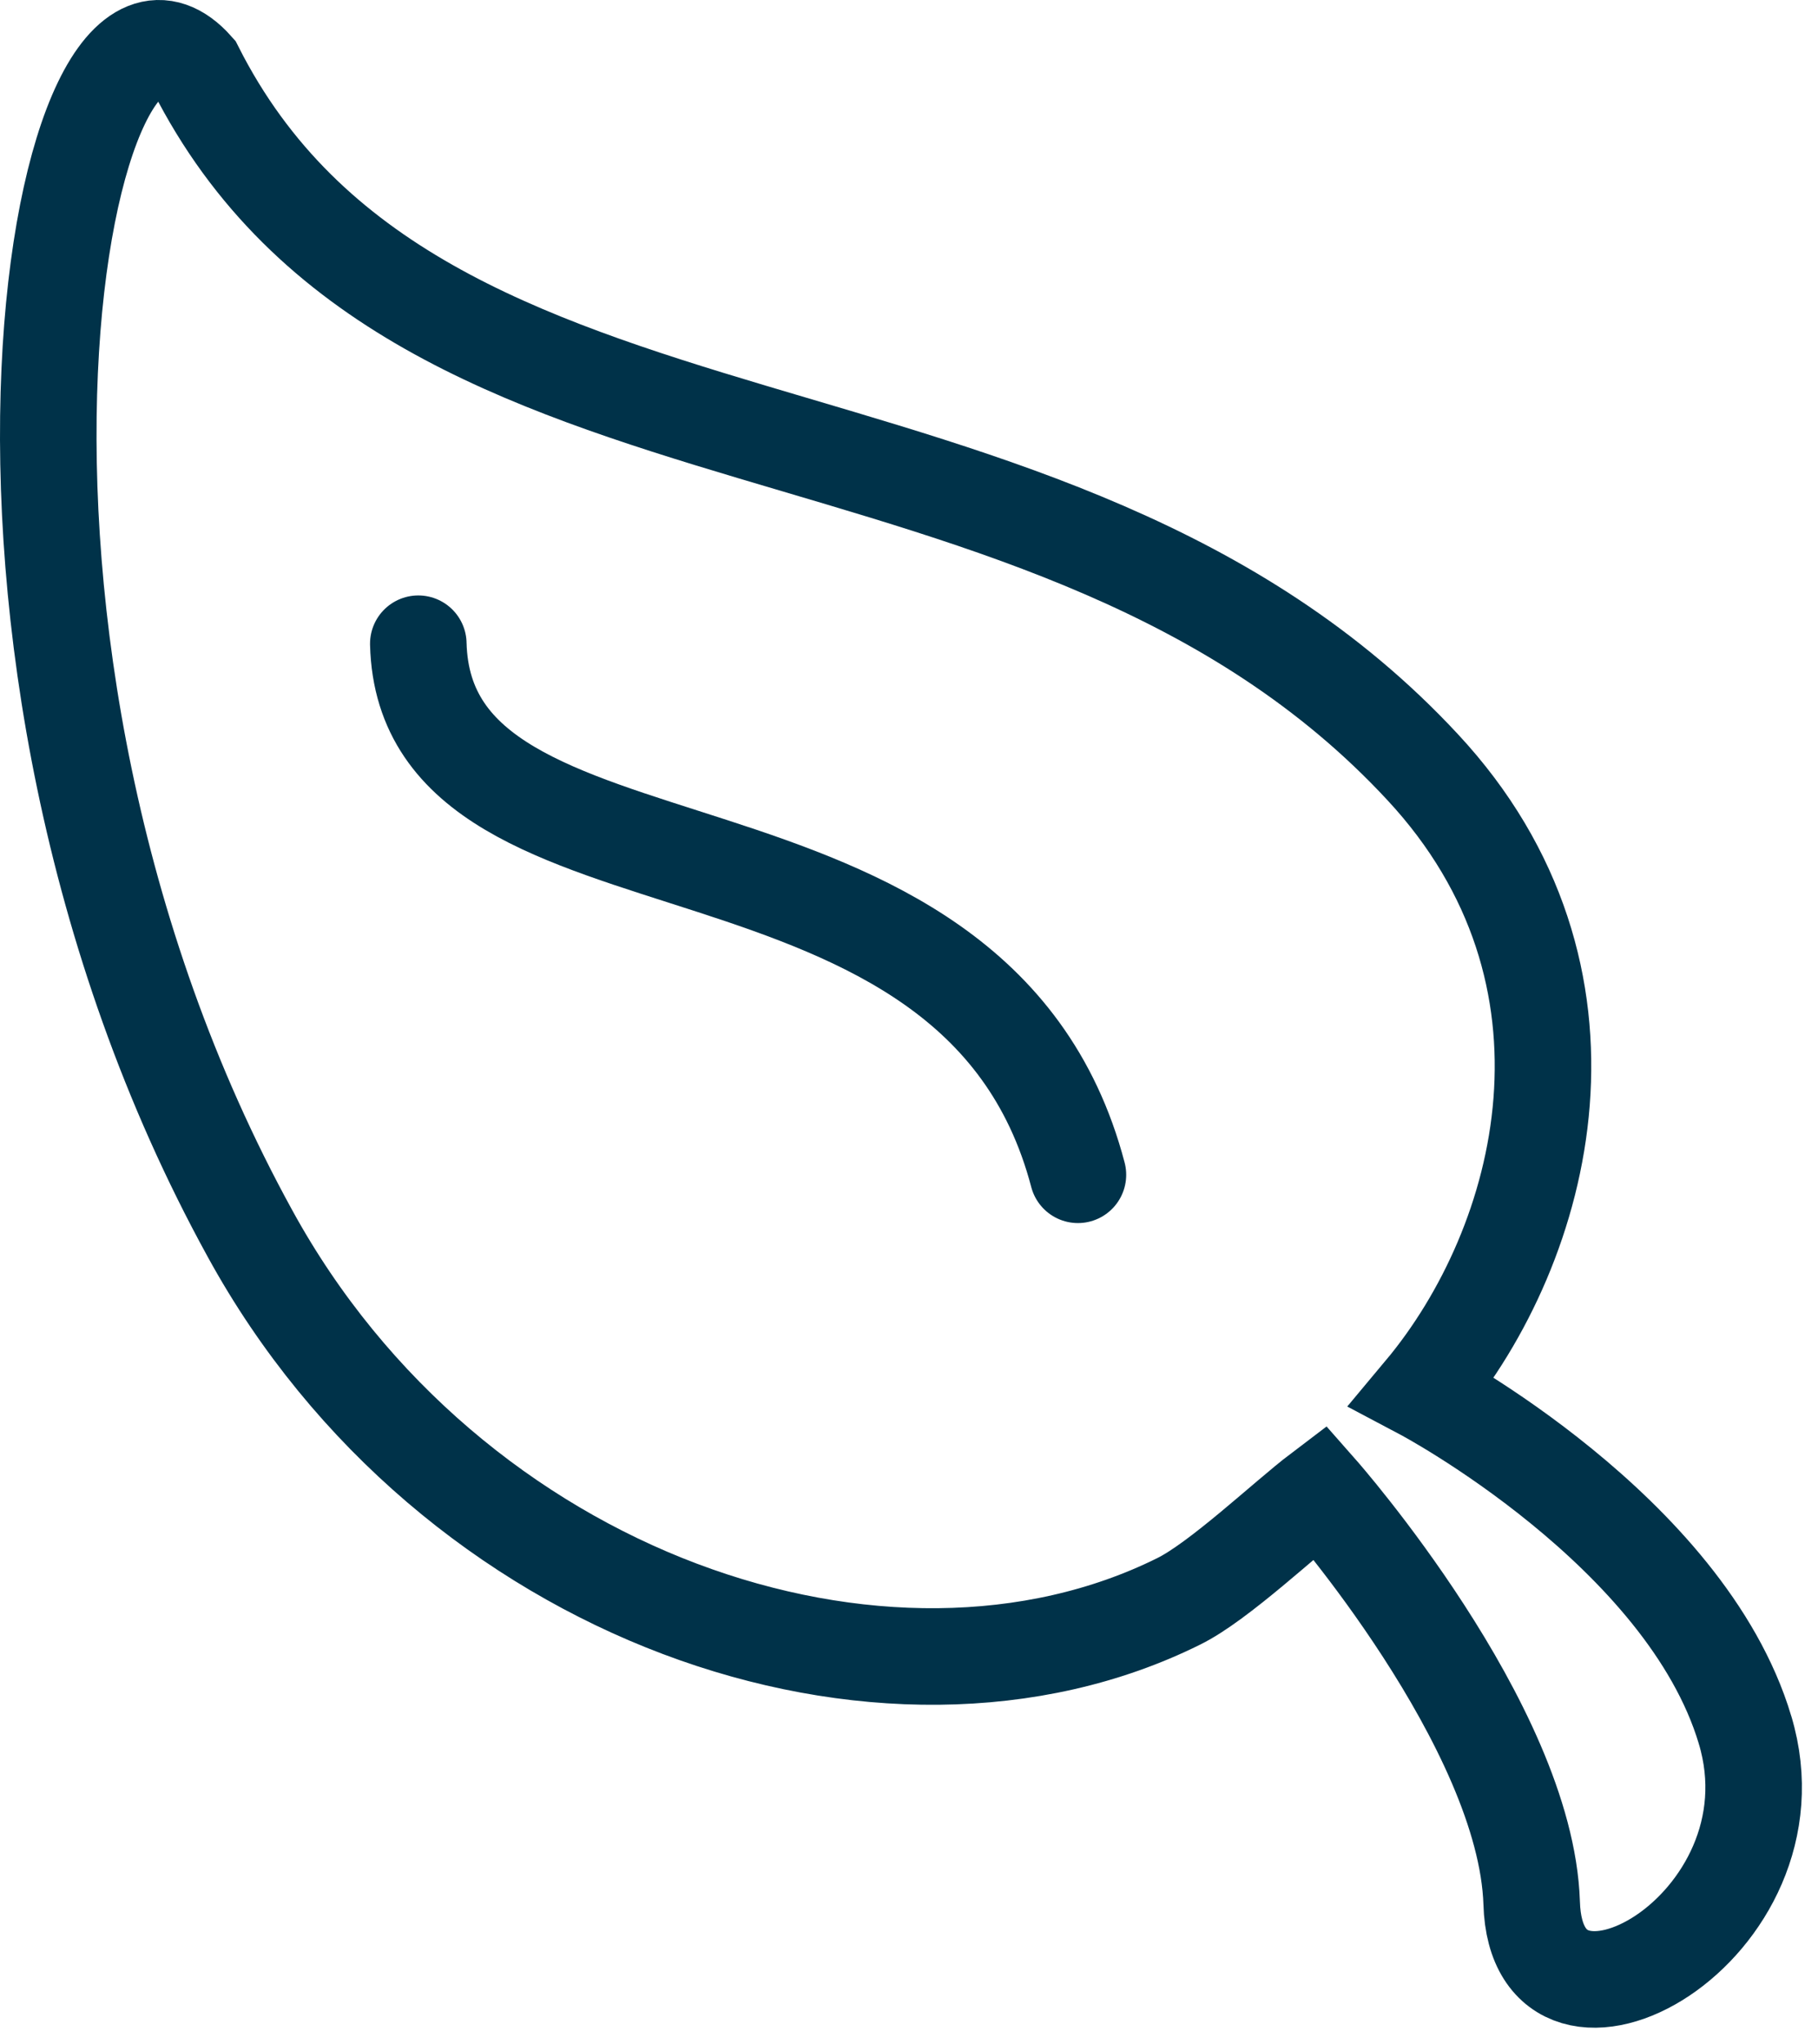 <svg width="113" height="127" fill="none" xmlns="http://www.w3.org/2000/svg"><path d="M108.464 107.488c-3.701-12.356-20.045-21.006-20.045-21.006 7.71-9.215 12.027-25.897 0-38.82C65.239 22.693 25.972 31.6 12.146 4.26 3.82-5.11-4.815 39.63 15.538 76.65c12.438 22.705 39.576 31.869 57.719 22.86 2.518-1.236 6.681-5.2 8.789-6.797 0 0 12.797 14.519 13.157 25.537.309 10.76 16.961 1.544 13.261-10.761z" stroke="#003249" stroke-width="6" stroke-miterlimit="10"/><path d="M26 40c.427 17.2 34.588 8.618 41 33" stroke="#003249" stroke-width="6" stroke-miterlimit="10" stroke-linecap="round"/></svg>